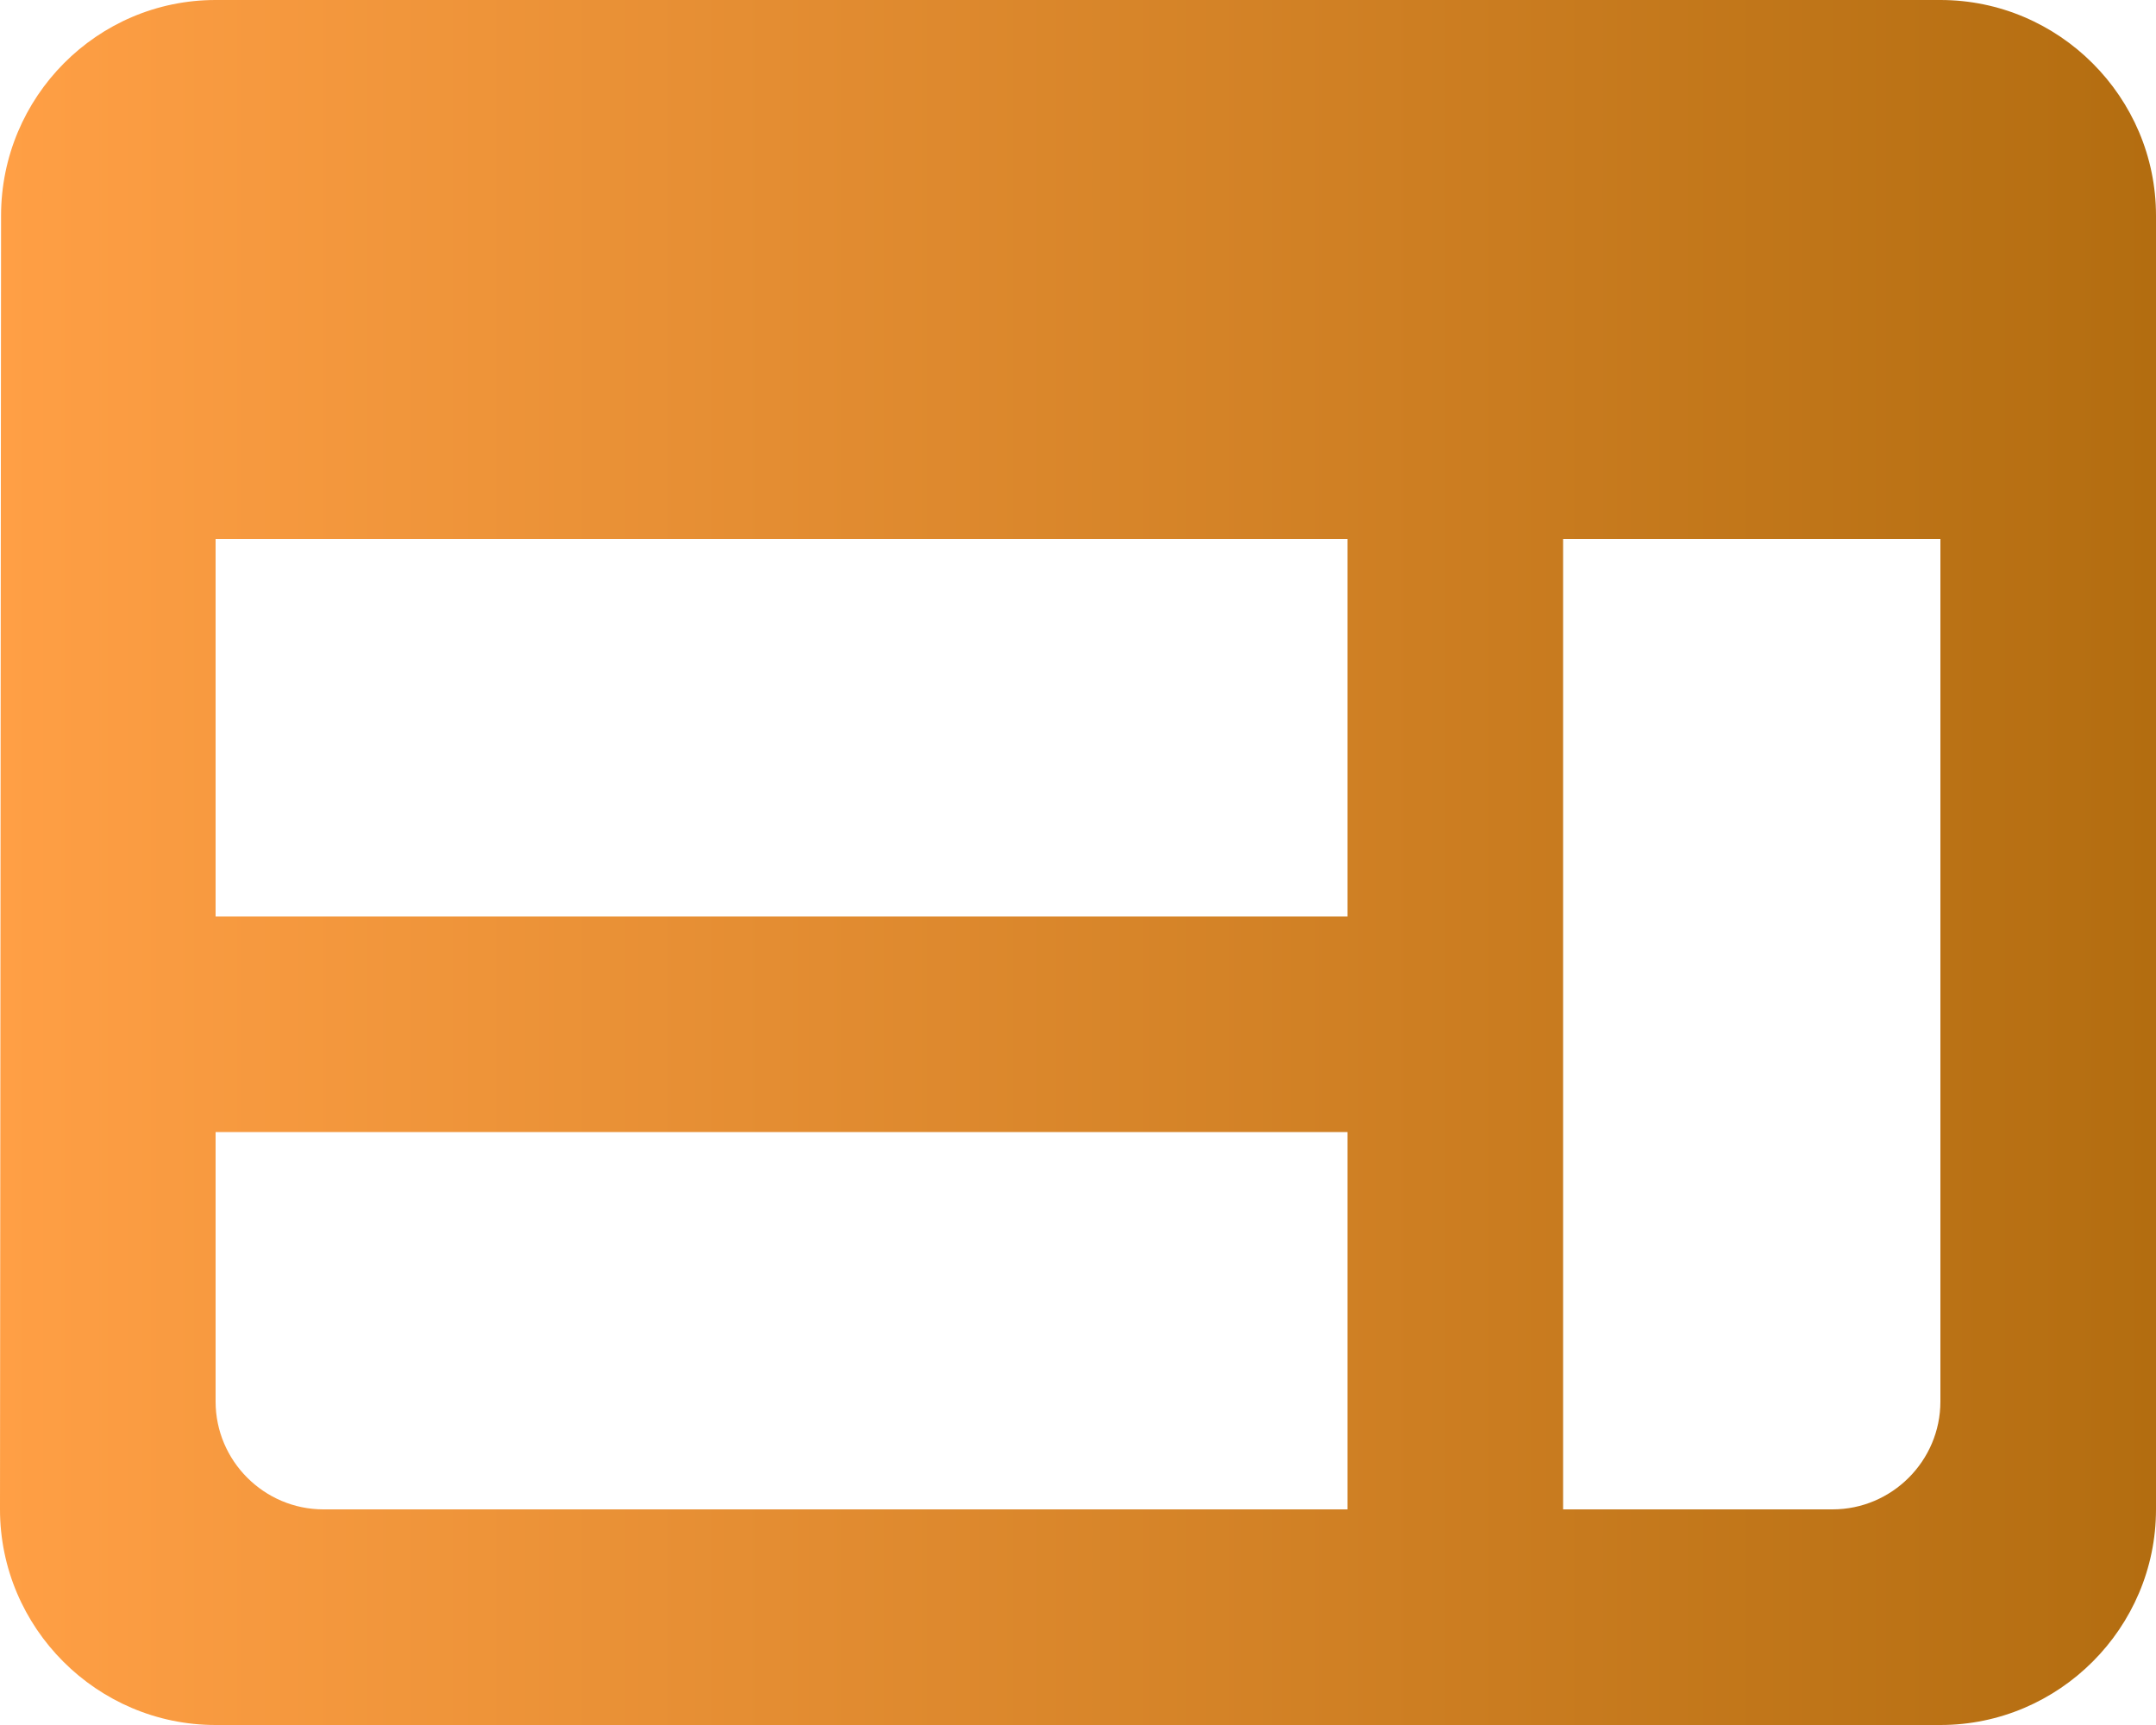 <svg width="115" height="92" viewBox="0 0 115 92" fill="none" xmlns="http://www.w3.org/2000/svg">
<path d="M103.5 0H11.5C5.175 0 0.057 5.175 0.057 11.5L0 80.5C0 86.825 5.175 92 11.5 92H103.5C109.825 92 115 86.825 115 80.5V11.5C115 5.175 109.825 0 103.5 0ZM11.5 28.75H71.875V48.875H11.5V28.75ZM11.5 60.375H71.875V80.5H17.25C14.088 80.5 11.5 77.912 11.5 74.75V60.375ZM97.75 80.5H83.375V28.75H103.5V74.75C103.5 77.912 100.913 80.5 97.75 80.5Z" fill="url(#paint0_linear_588_69)"/>
<defs>
<linearGradient id="paint0_linear_588_69" x1="0" y1="0" x2="115" y2="0" gradientUnits="userSpaceOnUse">
<stop stop-color="#FF9F45"/>
<stop offset="1" stop-color="#B36D10"/>
</linearGradient>
</defs>
</svg>
